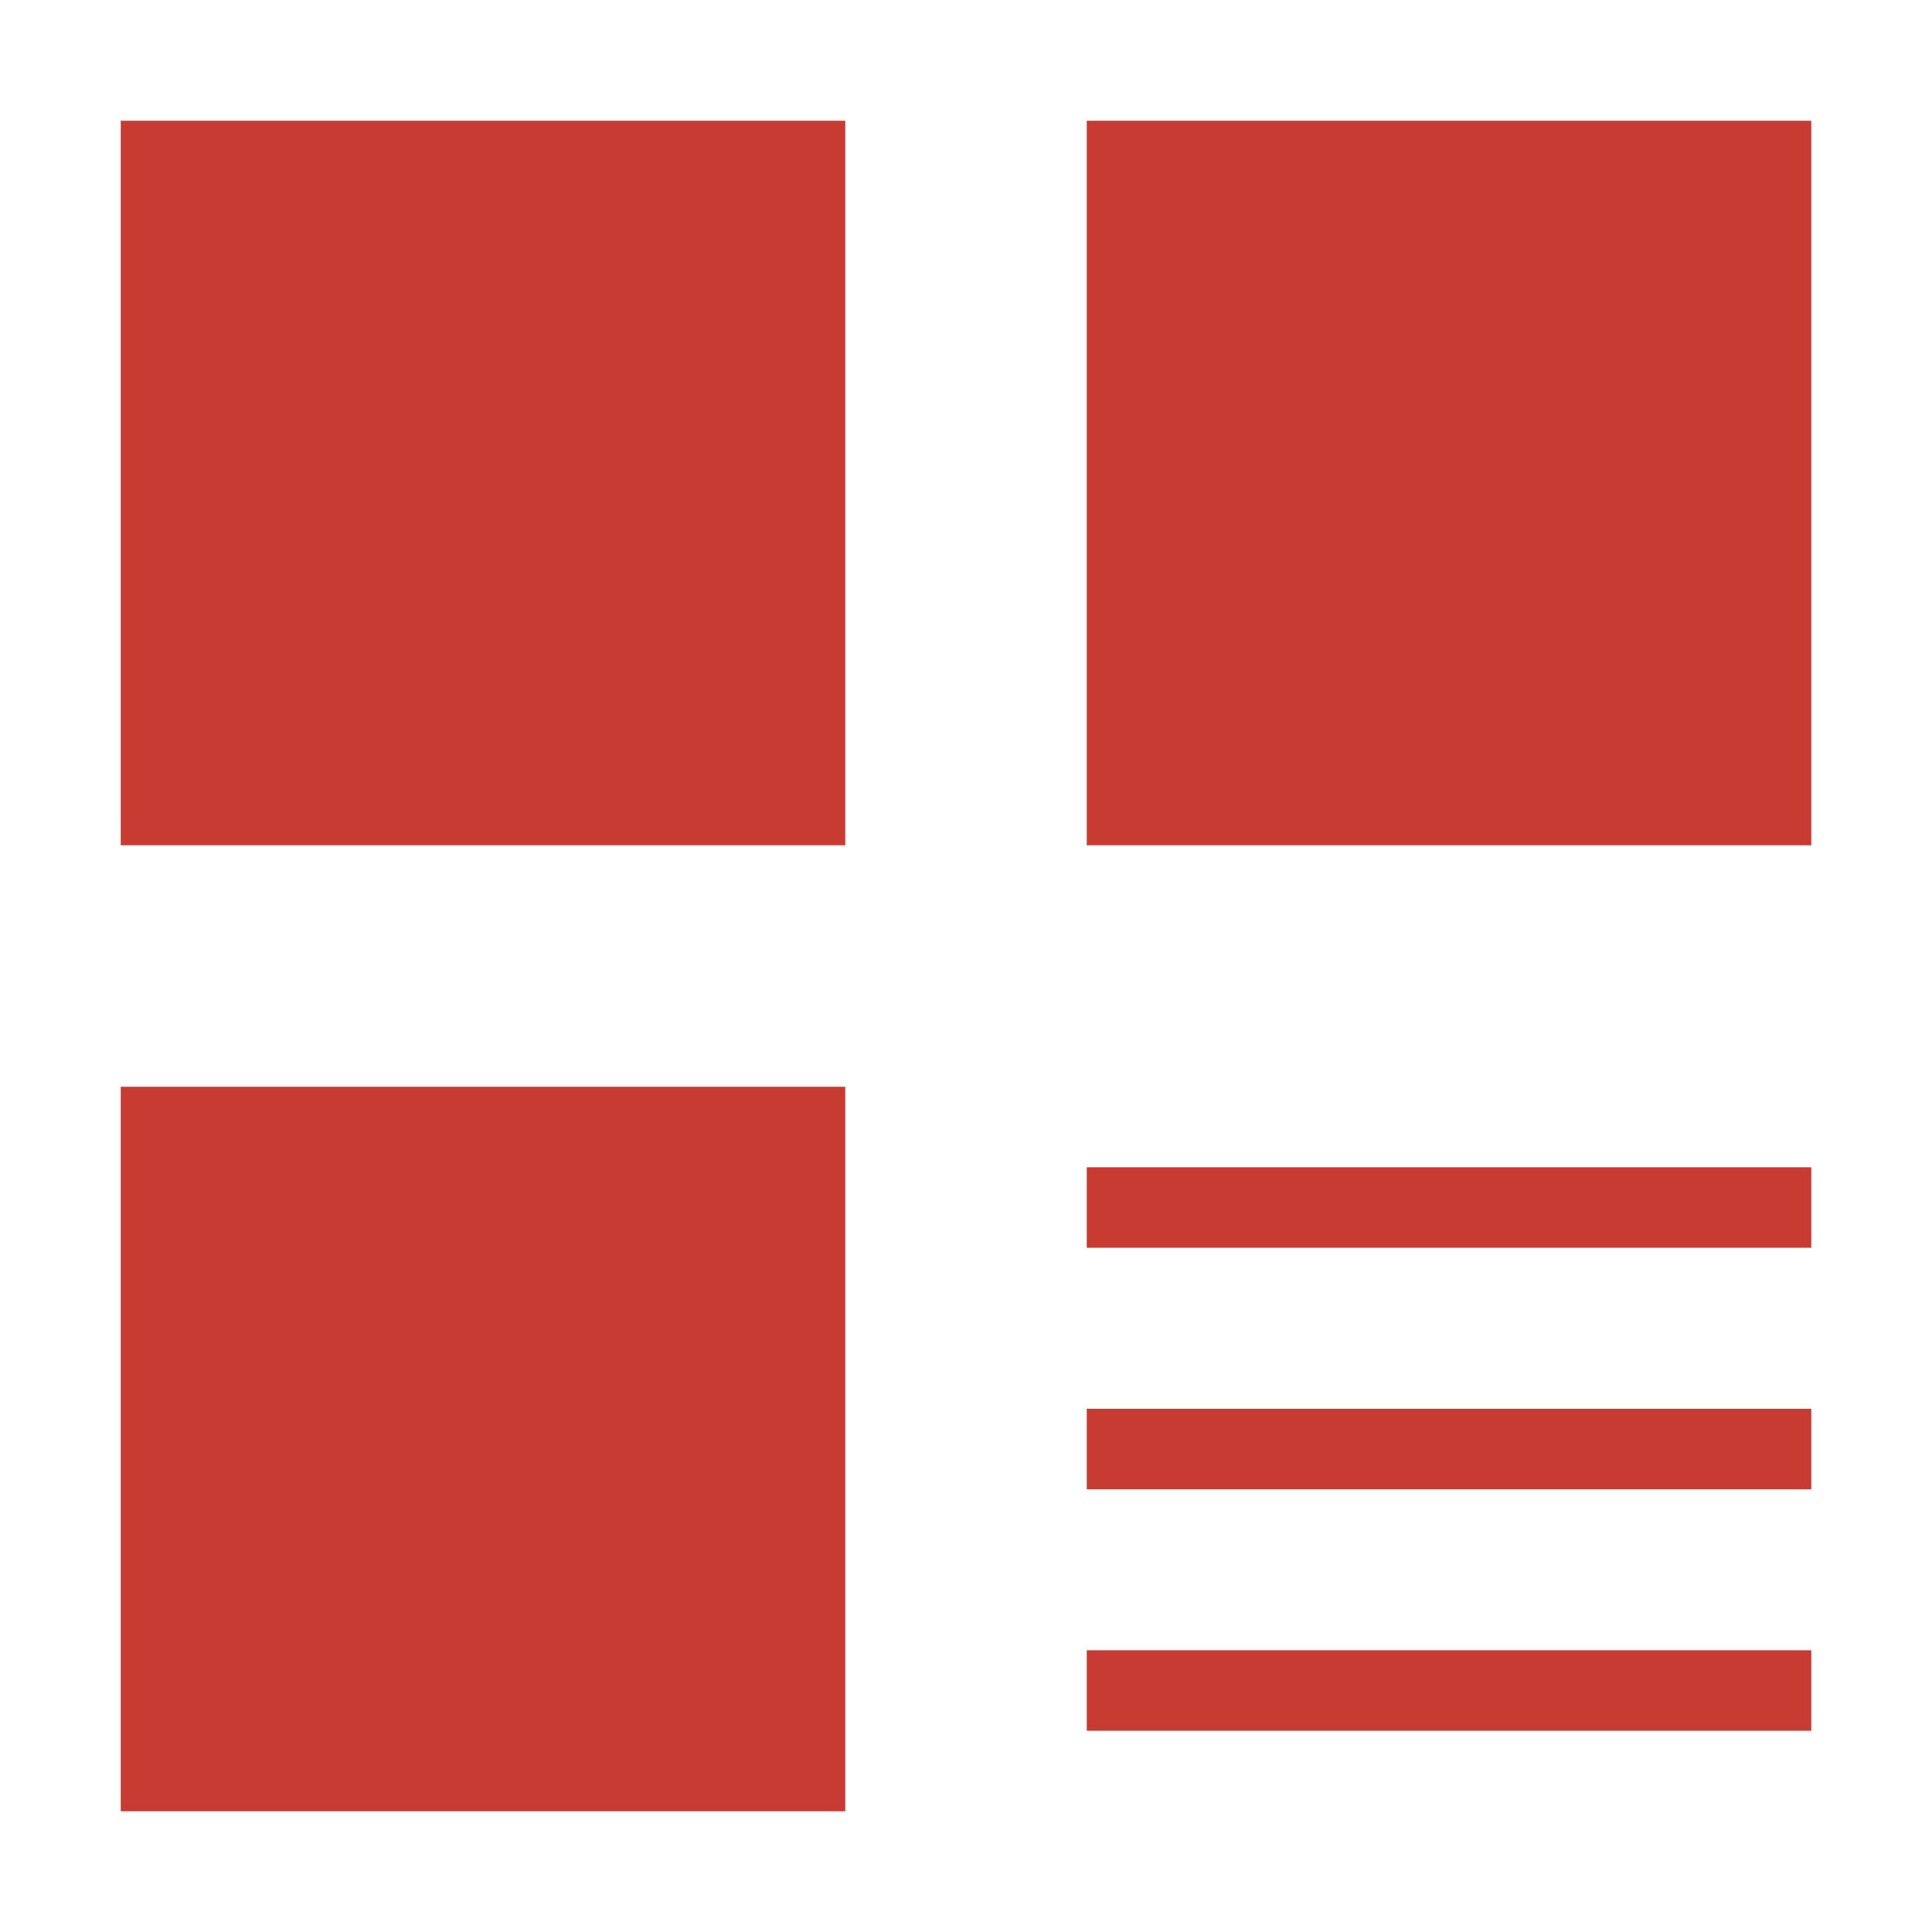 <?xml version="1.0" standalone="no"?><!DOCTYPE svg PUBLIC "-//W3C//DTD SVG 1.1//EN" "http://www.w3.org/Graphics/SVG/1.1/DTD/svg11.dtd"><svg t="1523344626295" class="icon" style="" viewBox="0 0 1024 1024" version="1.1" xmlns="http://www.w3.org/2000/svg" p-id="2988" xmlns:xlink="http://www.w3.org/1999/xlink" width="200" height="200"><defs><style type="text/css"></style></defs><path d="M64 576h384v384h-384v-384z m512 85.333v-42.667h384v42.667h-384z m0 256v-42.667h384v42.667h-384z m0-128v-42.667h384v42.667h-384z m-512-725.333h384v384h-384v-384z m512 0h384v384h-384v-384z" p-id="2989" fill="#c83b33"></path></svg>